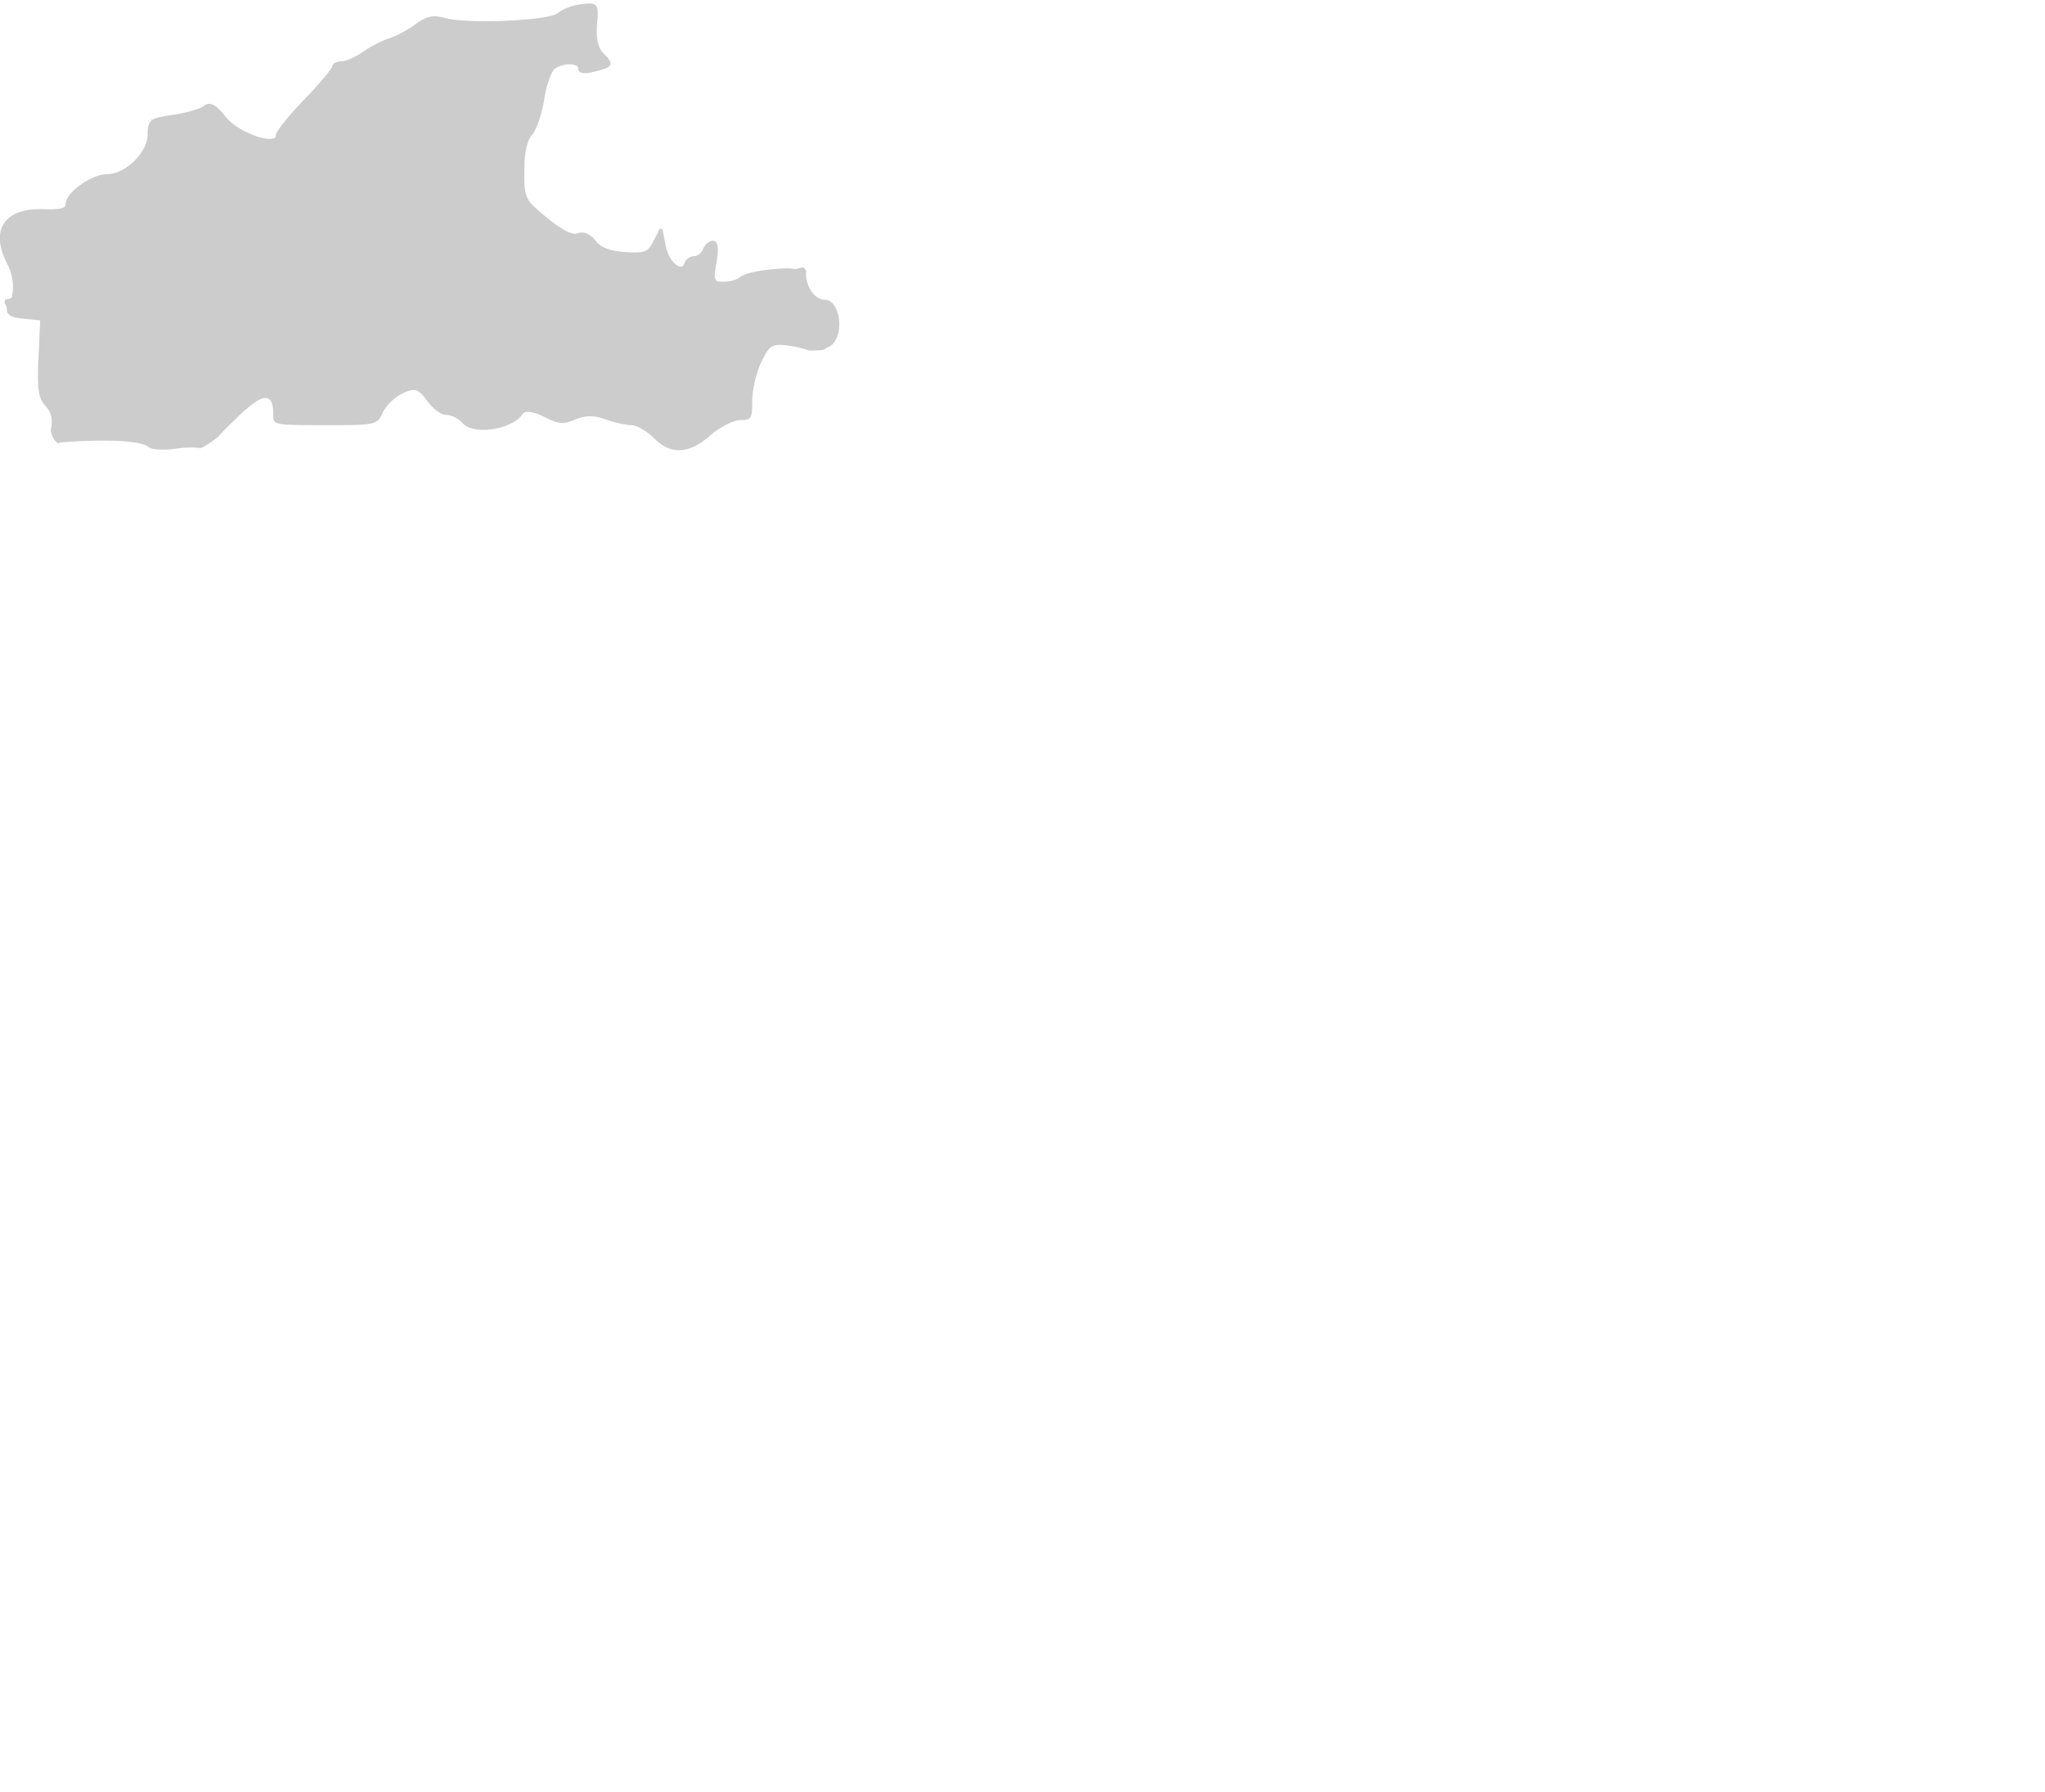 <svg viewBox="143 159 243 213" xmlns="http://www.w3.org/2000/svg"><path d="M168.959 210.876c.417-.49 1.063-1.136 1.904-1.956 1.888-1.838 2.987-2.623 3.675-2.623.635 0 .931.604.931 1.902 0 .697 0 .986.675 1.143.779.184 2.442.184 5.462.184 5.961 0 6.193 0 6.85-1.438.399-.875 1.464-1.924 2.374-2.337 1.499-.686 1.865-.578 2.993.973.625.859 1.618 1.585 2.167 1.585.644 0 1.528.435 1.973.971.427.512 1.331.806 2.479.806 1.958 0 3.96-.807 4.657-1.876.293-.448 1.281-.306 2.62.36 1.687.842 2.167.893 3.57.312 1.311-.542 2.226-.546 3.725-.024 1.179.412 2.466.666 2.983.666.729 0 1.962.798 2.734 1.569.95.95 1.917 1.412 2.956 1.412 1.135 0 2.371-.58 3.672-1.723 1.024-.897 2.725-1.866 3.688-1.866.61 0 .951-.05 1.119-.324.188-.303.223-.912.223-1.929 0-1.35.485-3.434 1.081-4.645.375-.762.67-1.363 1.071-1.699l.173-.125c.518-.311 1.35-.213 2.423-.042.183.028 1.135.187 1.9.484l.483.03c.125 0 .232-.007.347-.011.326-.011.629-.032.892-.075l.136-.05c.167-.103.364-.193.566-.285 1.125-.522 1.468-2.324 1.15-3.764-.198-.9-.73-1.862-1.627-1.862-.705 0-1.415-.577-1.851-1.505-.271-.579-.396-1.226-.343-1.776l.012-.126-.067-.107a1.957 1.957 0 00-.286-.356c-.279.083-.574.16-.908.229l-.086.018-.085-.022c-.527-.138-1.275-.081-2.6.028-1.55.13-3.395.506-3.8.912-.305.305-1.197.562-1.949.562-.322 0-.549-.013-.692-.041l-.169-.032-.085-.149a2.085 2.085 0 01-.112-.227l-.029-.137c-.009-.364.092-1.015.202-1.665.23-1.373.212-2.128-.059-2.449-.378-.452-1.258.086-1.548.843-.188.486-.668.812-1 .812-.511 0-1.033.363-1.188.827-.077.228-.188.363-.338.414l-.119.019c-.533 0-1.463-.932-1.769-2.45l-.392-1.952a.612.612 0 00-.31-.127l-.782 1.528c-.527 1.029-.86 1.308-2.199 1.308-.29 0-.65-.014-1.132-.045-1.797-.116-2.918-.541-3.528-1.338-.63-.823-1.431-1.158-2.142-.886-.375.155-1.282.074-3.624-1.844-2.626-2.153-2.702-2.308-2.702-5.519 0-2.884.562-3.938.896-4.309.607-.67 1.23-2.716 1.482-4.307.283-1.792.872-3.304 1.246-3.592a3.373 3.373 0 011.761-.519c.382 0 .707.083.868.224l.126.109.003.167a.495.495 0 00.249.428c.293.179.836.166 1.623-.031 1.292-.324 1.869-.505 1.975-.886.034-.125.038-.313-.237-.668l-.09-.117.009-.096-.075.016-.379-.392c-.706-.705-.95-1.755-.818-3.435.103-1.32.154-1.98-.152-2.311-.256-.277-.754-.261-1.654-.163-1.034.112-2.305.59-2.833 1.065-.69.586-5.004.975-8.605.975-2.19 0-3.954-.142-4.838-.389-1.396-.394-2.18-.219-3.497.755-.893.66-2.285 1.403-3.104 1.659-.847.264-2.27.995-3.171 1.63-.941.664-2.051 1.109-2.496 1.109-.612 0-1.086.254-1.127.605l-.04.13c-.221.423-1.441 1.898-3.268 3.8-2.221 2.312-3.388 3.891-3.393 4.256l-.003.24-.219.098c-.13.058-.303.087-.516.087-1.375 0-4.026-1.187-5.16-2.573-1.112-1.358-1.842-1.979-2.658-1.332-.38.304-1.934.797-3.64 1.044-1.058.153-1.843.279-2.315.519l-.123.062-.134-.032h-.001l.001.128-.099.109c-.252.278-.359.745-.359 1.562 0 2.108-2.634 4.7-4.777 4.7-1.903 0-4.966 2.194-4.966 3.557l-.027.201-.055.071c-.149.192-.581.417-2.488.339a13.63 13.63 0 00-.448-.008c-2.705 0-3.86.965-4.353 1.775-.498.817-.825 2.304.441 4.751a5.844 5.844 0 01.574 3.786l-.039.207-.201.094a2.273 2.273 0 01-.589.132c-.016.094-.038.208-.049.294l-.019.147.087.121c.123.169.18.357.18.593 0 .669.515.98 1.835 1.107l2.129.205-.21 4.613c-.171 3.731.06 4.684.796 5.498.748.827.953 1.688.684 2.882l-.018.077.015.078c.092.47.245.835.461 1.108.066.084.138.162.217.229l.148.125.188-.048c.13-.033.267-.055.408-.065a65.511 65.511 0 014.834-.197c3.853 0 4.991.467 5.326.745.412.343 1.841.433 3.355.205.56-.083 1.163-.127 1.745-.127.277 0 .659.01 1.048.053l.104.012.094-.043c.178-.082.381-.198.596-.33.4-.245.856-.569 1.394-1.002z" fill="#000" opacity=".2" /></svg>